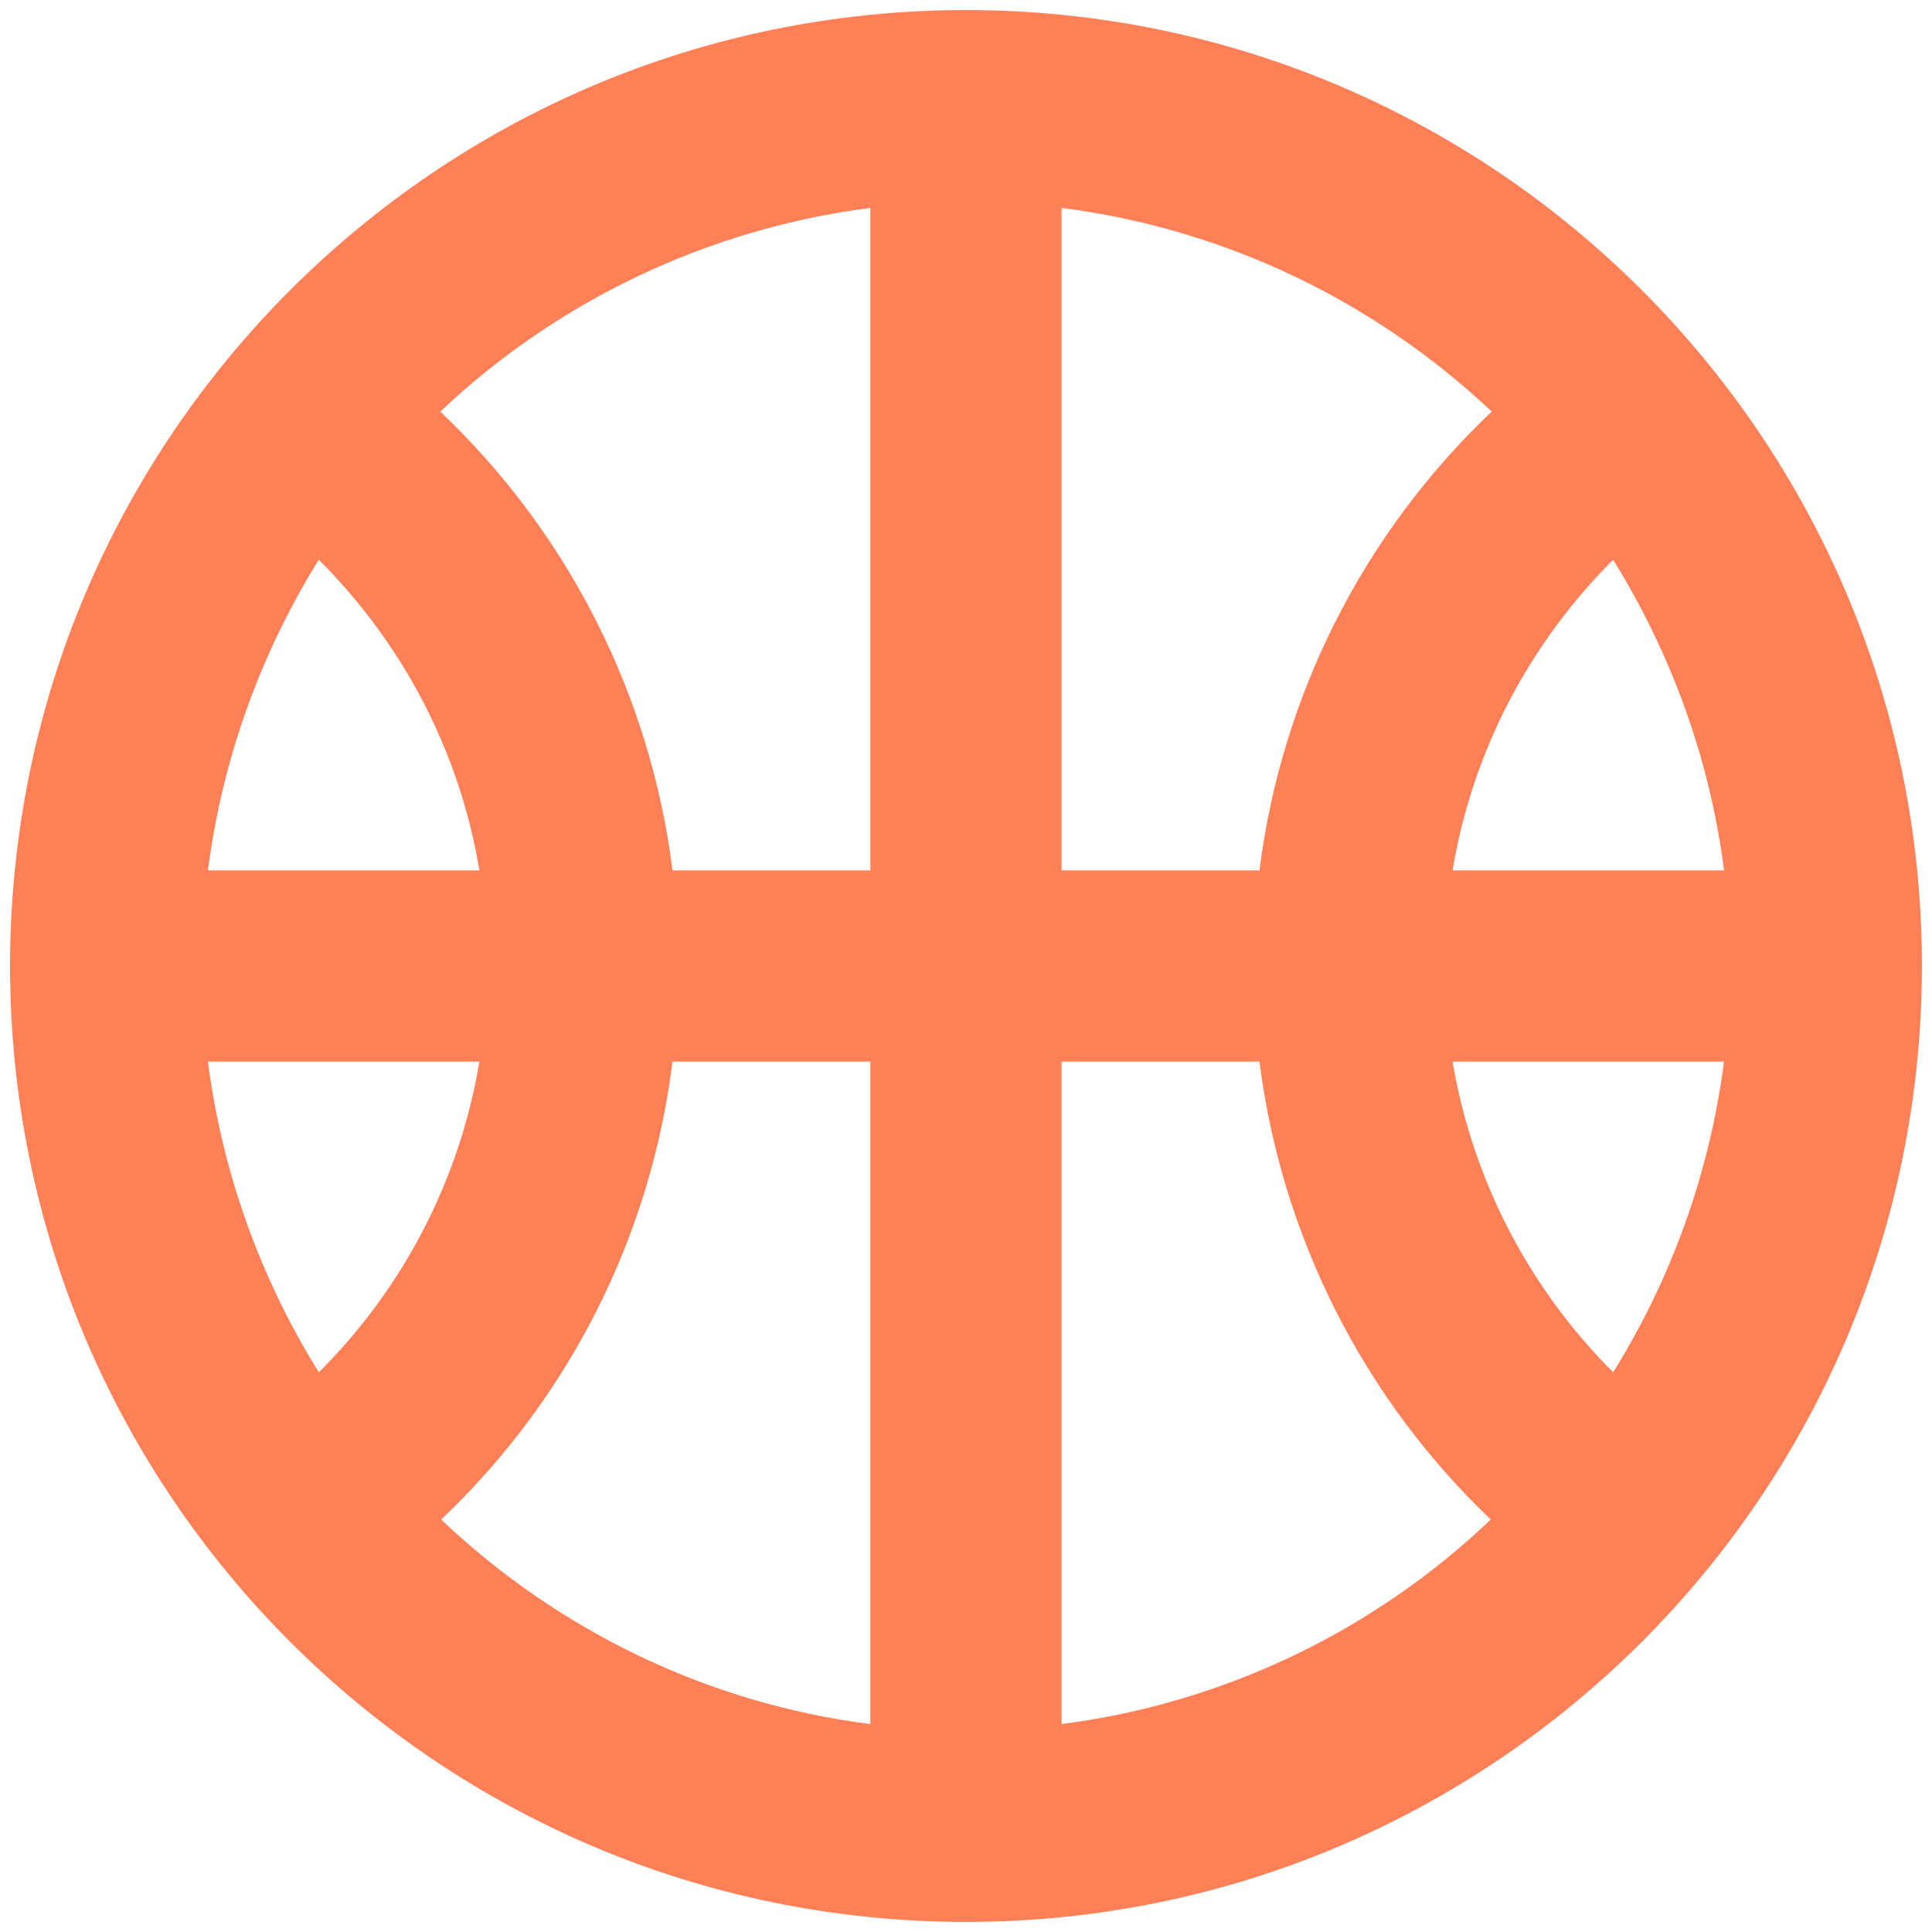 <svg width="32" height="32" viewBox="0 0 32 32" fill="none" xmlns="http://www.w3.org/2000/svg">
<path d="M16 0.167C7.26 0.167 0.167 7.26 0.167 16C0.167 24.74 7.26 31.833 16 31.833C24.74 31.833 31.833 24.74 31.833 16C31.833 7.26 24.74 0.167 16 0.167ZM5.281 9.271C6.658 10.648 7.608 12.422 7.941 14.417H3.444C3.68 12.59 4.307 10.835 5.281 9.271ZM3.444 17.583H7.941C7.614 19.535 6.684 21.334 5.281 22.729C4.307 21.165 3.68 19.41 3.444 17.583ZM14.416 28.556C11.677 28.208 9.207 26.973 7.307 25.168C9.425 23.16 10.779 20.479 11.139 17.583H14.416V28.556ZM14.416 14.417H11.139C10.774 11.515 9.414 8.829 7.292 6.817C9.25 4.967 11.744 3.786 14.416 3.444V14.417ZM28.556 14.417H24.059C24.392 12.422 25.341 10.648 26.719 9.271C27.669 10.807 28.318 12.548 28.556 14.417ZM17.583 3.444C20.322 3.793 22.792 5.012 24.708 6.817C22.586 8.829 21.226 11.515 20.861 14.417H17.583V3.444ZM17.583 28.556V17.583H20.861C21.227 20.477 22.581 23.156 24.692 25.168C22.744 27.025 20.253 28.212 17.583 28.556ZM26.719 22.729C25.319 21.332 24.389 19.534 24.059 17.583H28.556C28.319 19.41 27.693 21.165 26.719 22.729Z" fill="#ff7f56"/>
</svg>
